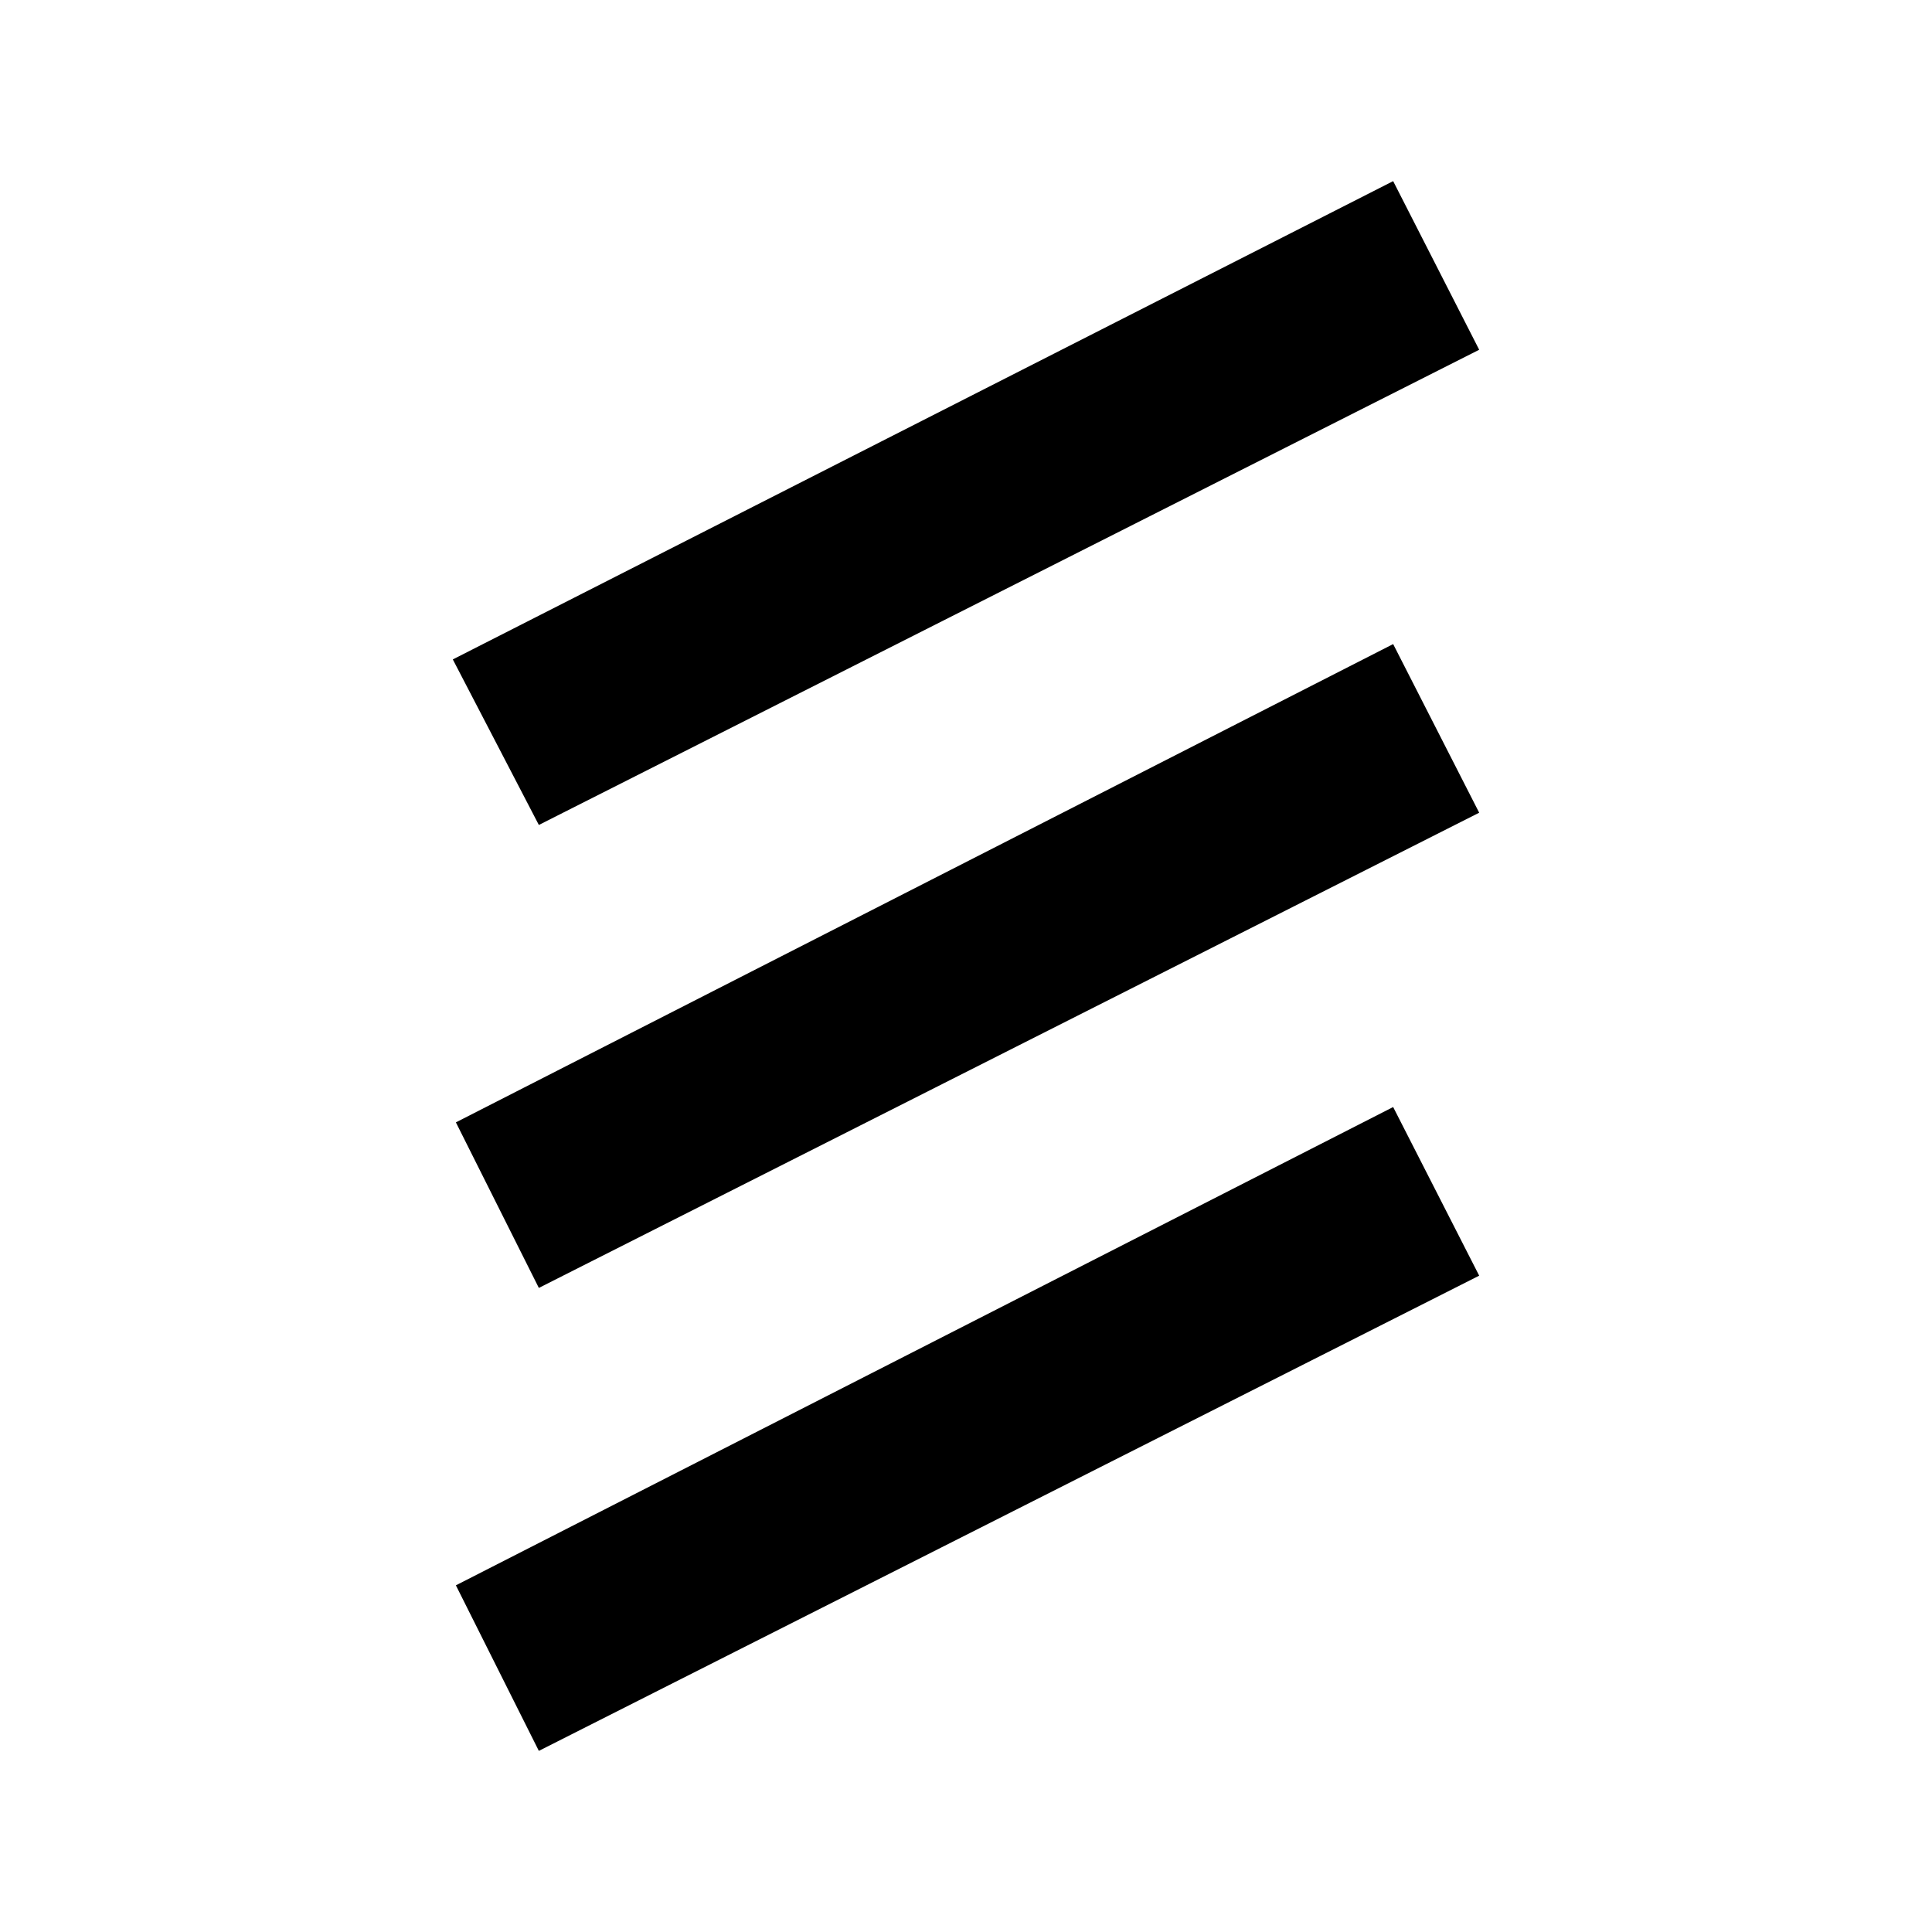 <?xml version="1.0" encoding="UTF-8"?>
<svg width="64px" height="64px" viewBox="0 0 64 64" version="1.1" xmlns="http://www.w3.org/2000/svg" xmlns:xlink="http://www.w3.org/1999/xlink">
    <!-- Generator: Sketch 52.6 (67491) - http://www.bohemiancoding.com/sketch -->
    <title>sign-danger</title>
    <desc>Created with Sketch.</desc>
    <g id="sign-danger" stroke="none" stroke-width="1" fill="none" fill-rule="evenodd">
        <g id="icon-sign-danger" transform="translate(15, 6)" fill="#000000" fill-rule="nonzero">
            <path d="M0,15.844 L31.15,0 L34,5.586 L2.85,21.328 L0,15.844 Z M0.102,31.18 L31.15,15.336 L34,20.922 L2.85,36.664 L0.102,31.18 Z M0.102,46.516 L31.15,30.672 L34,36.258 L2.85,52 L0.102,46.516 Z" id="Shape"></path>
        </g>
    </g>
</svg>